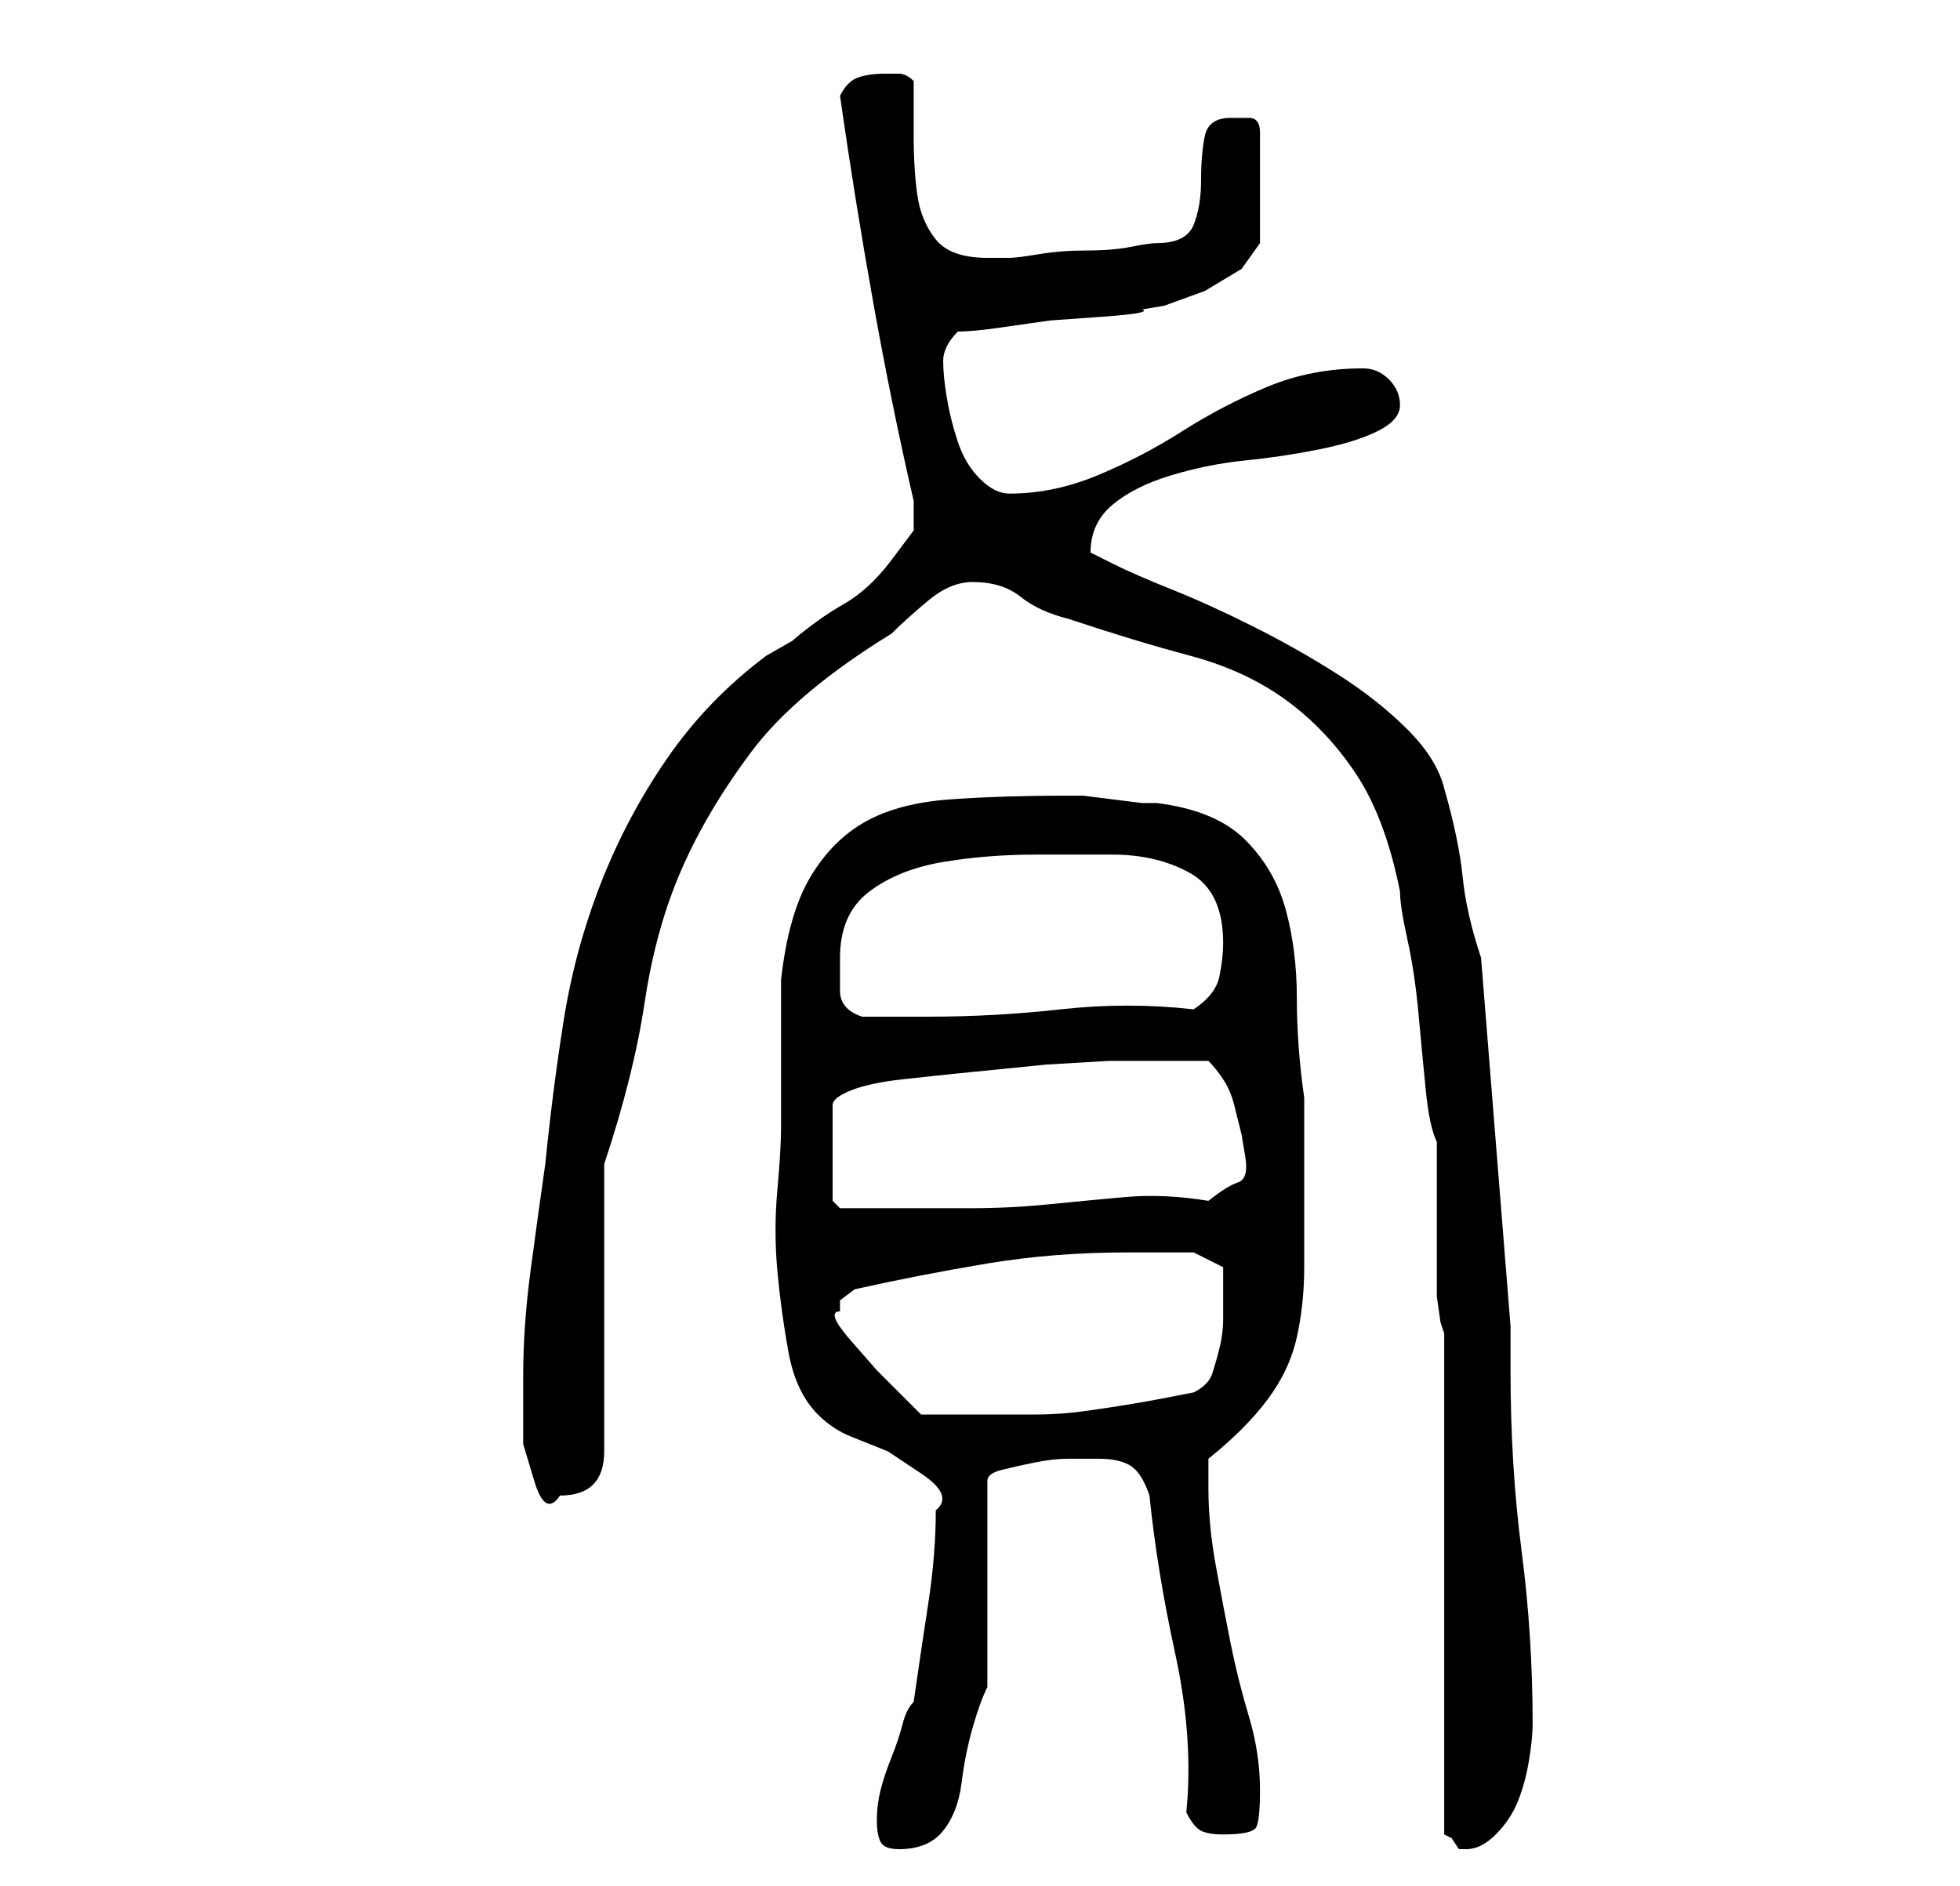 <?xml version="1.0" standalone="no"?>
<!DOCTYPE svg PUBLIC "-//W3C//DTD SVG 1.1//EN" "http://www.w3.org/Graphics/SVG/1.1/DTD/svg11.dtd" >
<svg xmlns="http://www.w3.org/2000/svg" xmlns:xlink="http://www.w3.org/1999/xlink" version="1.1" viewBox="-10 0 266 256">
   <path fill="currentColor"
d="M109 247q0 2 0.5 3t2.5 1q4 0 6 -2.5t2.5 -6.5t1.5 -7.5t2 -5.5v-28q0 -1 2 -1.5t4.5 -1t4.5 -0.5h4q3 0 4.5 1t2.5 4q1 10 3.5 21.5t1.5 21.5q1 2 2 2.5t3 0.5q4 0 4.5 -1t0.5 -5q0 -5 -1.5 -10t-2.5 -10t-2 -10.5t-1 -10.5v-2v-2q5 -4 8 -8t4 -8.5t1 -9.5v-12v-11
q-1 -7 -1 -13.5t-1.5 -12t-5.5 -9.5t-12 -5h-2t-4 -0.5t-4 -0.5h-2q-9 0 -16 0.5t-11.5 3t-7.5 7.5t-4 14v4v6v6v4q0 3 -0.5 8.5t0 11t1.5 11t4 8.5q2 2 4.5 3l5 2t4.5 3t2 5q0 6 -1 12.5t-2 13.5q-1 1 -1.5 3t-1.5 4.5t-1.5 4.5t-0.5 4zM186 181v68l1 0.5t1 1.5h1q2 0 4 -2
t3 -4.5t1.5 -5.5t0.5 -5q0 -12 -1.5 -23.5t-1.5 -24.5v-6l-4 -50q-2 -6 -2.5 -11t-2.5 -12q-1 -4 -5 -8t-9.5 -7.5t-11.5 -6.5t-11 -5t-8 -3.5l-3 -1.5q0 -4 3 -6.5t8 -4t10 -2t10 -1.5t8 -2.5t3 -3.5t-1.5 -3.5t-3.5 -1.5q-7 0 -13 2.5t-11.5 6t-11.5 6t-12 2.5q-2 0 -4 -2
t-3 -5t-1.5 -6t-0.5 -5q0 -1 0.5 -2t1.5 -2q2 0 5.5 -0.5l7 -1t7 -0.5t5.5 -1l3 -0.5t5.5 -2l5 -3t2.5 -3.5v-15q0 -2 -1.5 -2h-2.5q-3 0 -3.5 2.5t-0.5 6t-1 6t-5 2.5q-1 0 -3.5 0.5t-6 0.5t-6.5 0.5t-4 0.5h-3q-5 0 -7 -2.5t-2.5 -6t-0.5 -8v-7.5q-1 -1 -2 -1h-2
q-2 0 -3.5 0.5t-2.5 2.5q2 14 4.5 28t5.5 27v2v2t-3 4t-6.5 6t-7 5l-3.5 2q-8 6 -13.5 14t-9 17t-5 18.5t-2.5 19.5q-1 7 -2 14.5t-1 14.5v4v5t1.5 5t3.5 2q6 0 6 -6v-39q4 -12 5.5 -22t5 -18t9.5 -16t19 -16q2 -2 5 -4.5t6 -2.5q4 0 6.5 2t6.5 3q9 3 16.5 5t13 6t9.5 10
t6 16q0 2 1 6.5t1.5 10t1 10.5t1.5 7v3v5v5v2v2.5v3.5t0.5 3.5zM104 178v-1.5t2 -1.5q9 -2 18 -3.5t19 -1.5h5.5h3.5l4 2v2v2v3q0 2 -0.5 4t-1 3.5t-2.5 2.5q-5 1 -8 1.5t-6.5 1t-7 0.5h-7.5h-8l-2.5 -2.5l-3.5 -3.5t-3.5 -4t-1.5 -4zM103 163v-13q0 -1 2.5 -2t7 -1.5
t9.5 -1l10 -1t8.5 -0.5h4.5h4.5h4.5q1 1 2 2.5t1.5 3.5l1 4t0.5 3t-1 3.5t-4 2.5q-6 -1 -11.5 -0.5t-10.5 1t-10.5 0.5h-10.5h-4.5h-2.5zM104 130q0 -6 4 -9t10 -4t12.5 -1h10.5q6 0 10.5 2.5t4.5 9.5q0 2 -0.5 4.5t-3.5 4.5q-9 -1 -18 0t-18 1h-4h-5q-3 -1 -3 -3.5v-4.5z
" />
</svg>
